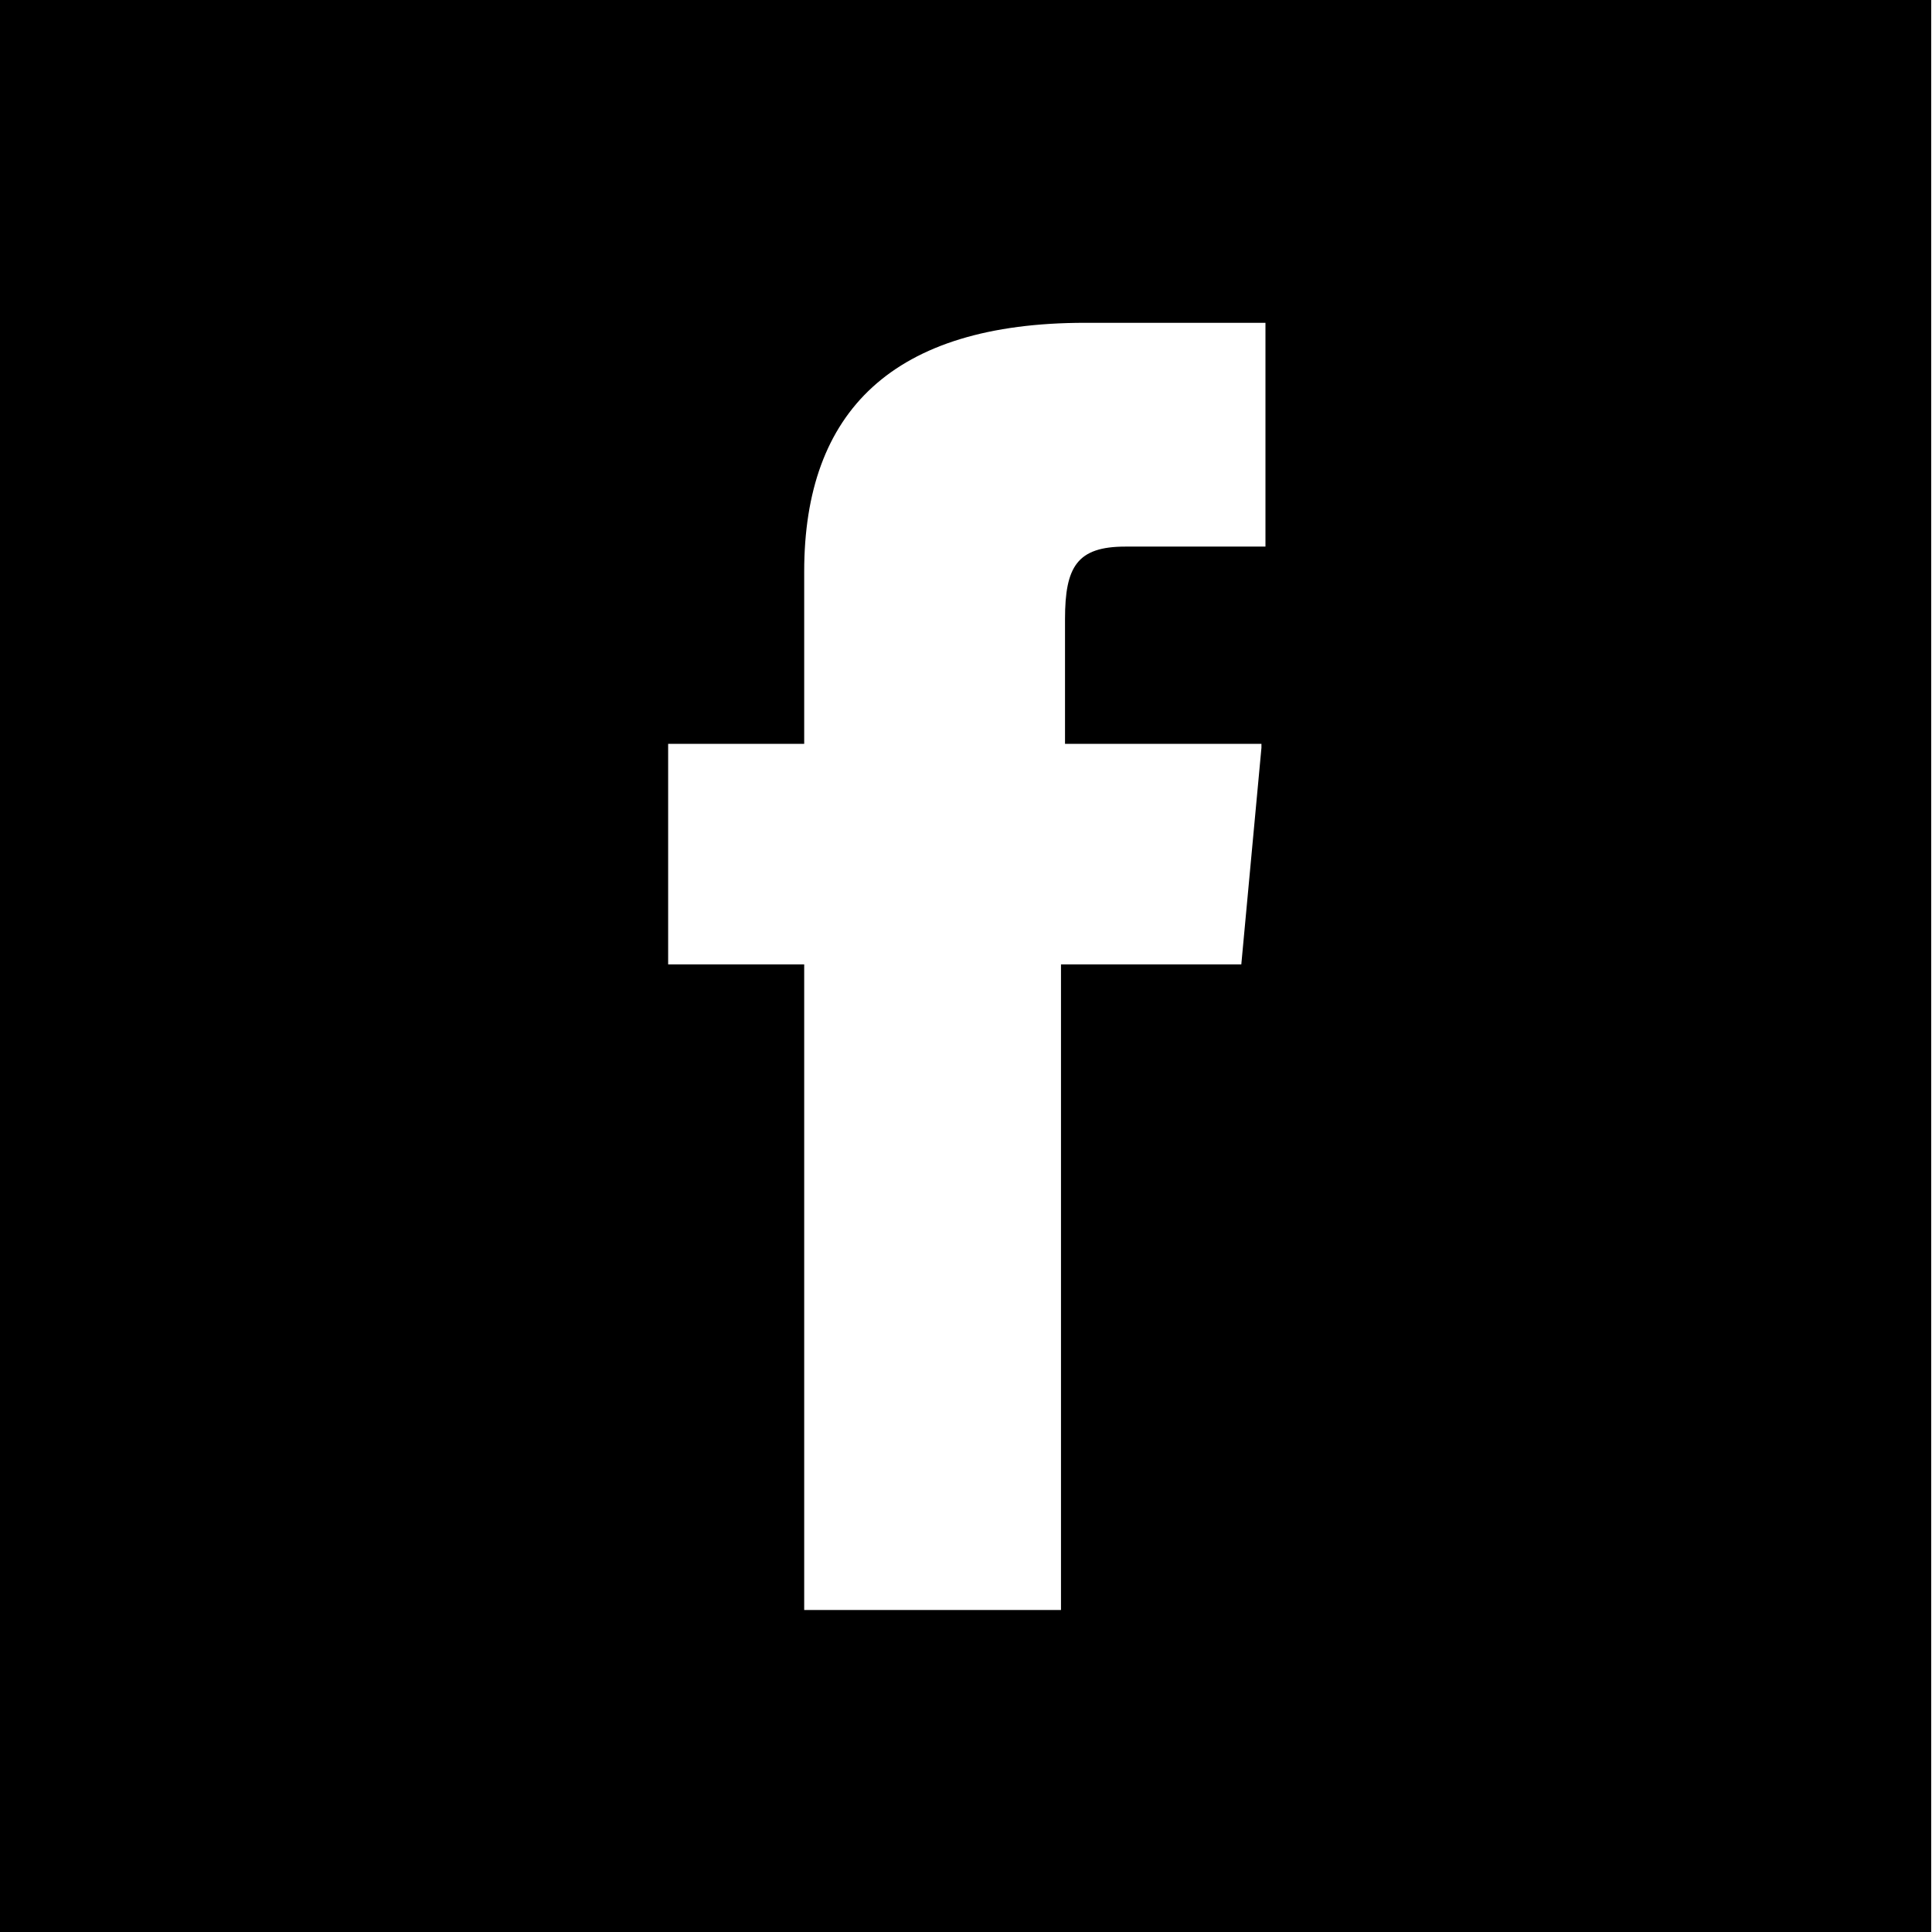 <svg viewBox="0 0 24 24" xmlns="http://www.w3.org/2000/svg">
  <path d="M0 0v24h23.99V0zm15.72 6.79h-1.74c-.6 0-.75.25-.75.9v1.55h2.44v.05l-.25 2.69h-2.24V20H9.99v-8.02H8.3V9.24h1.69V7.1c0-1.99 1.1-3.09 3.49-3.09h2.24V6.8Z"/>
</svg>
